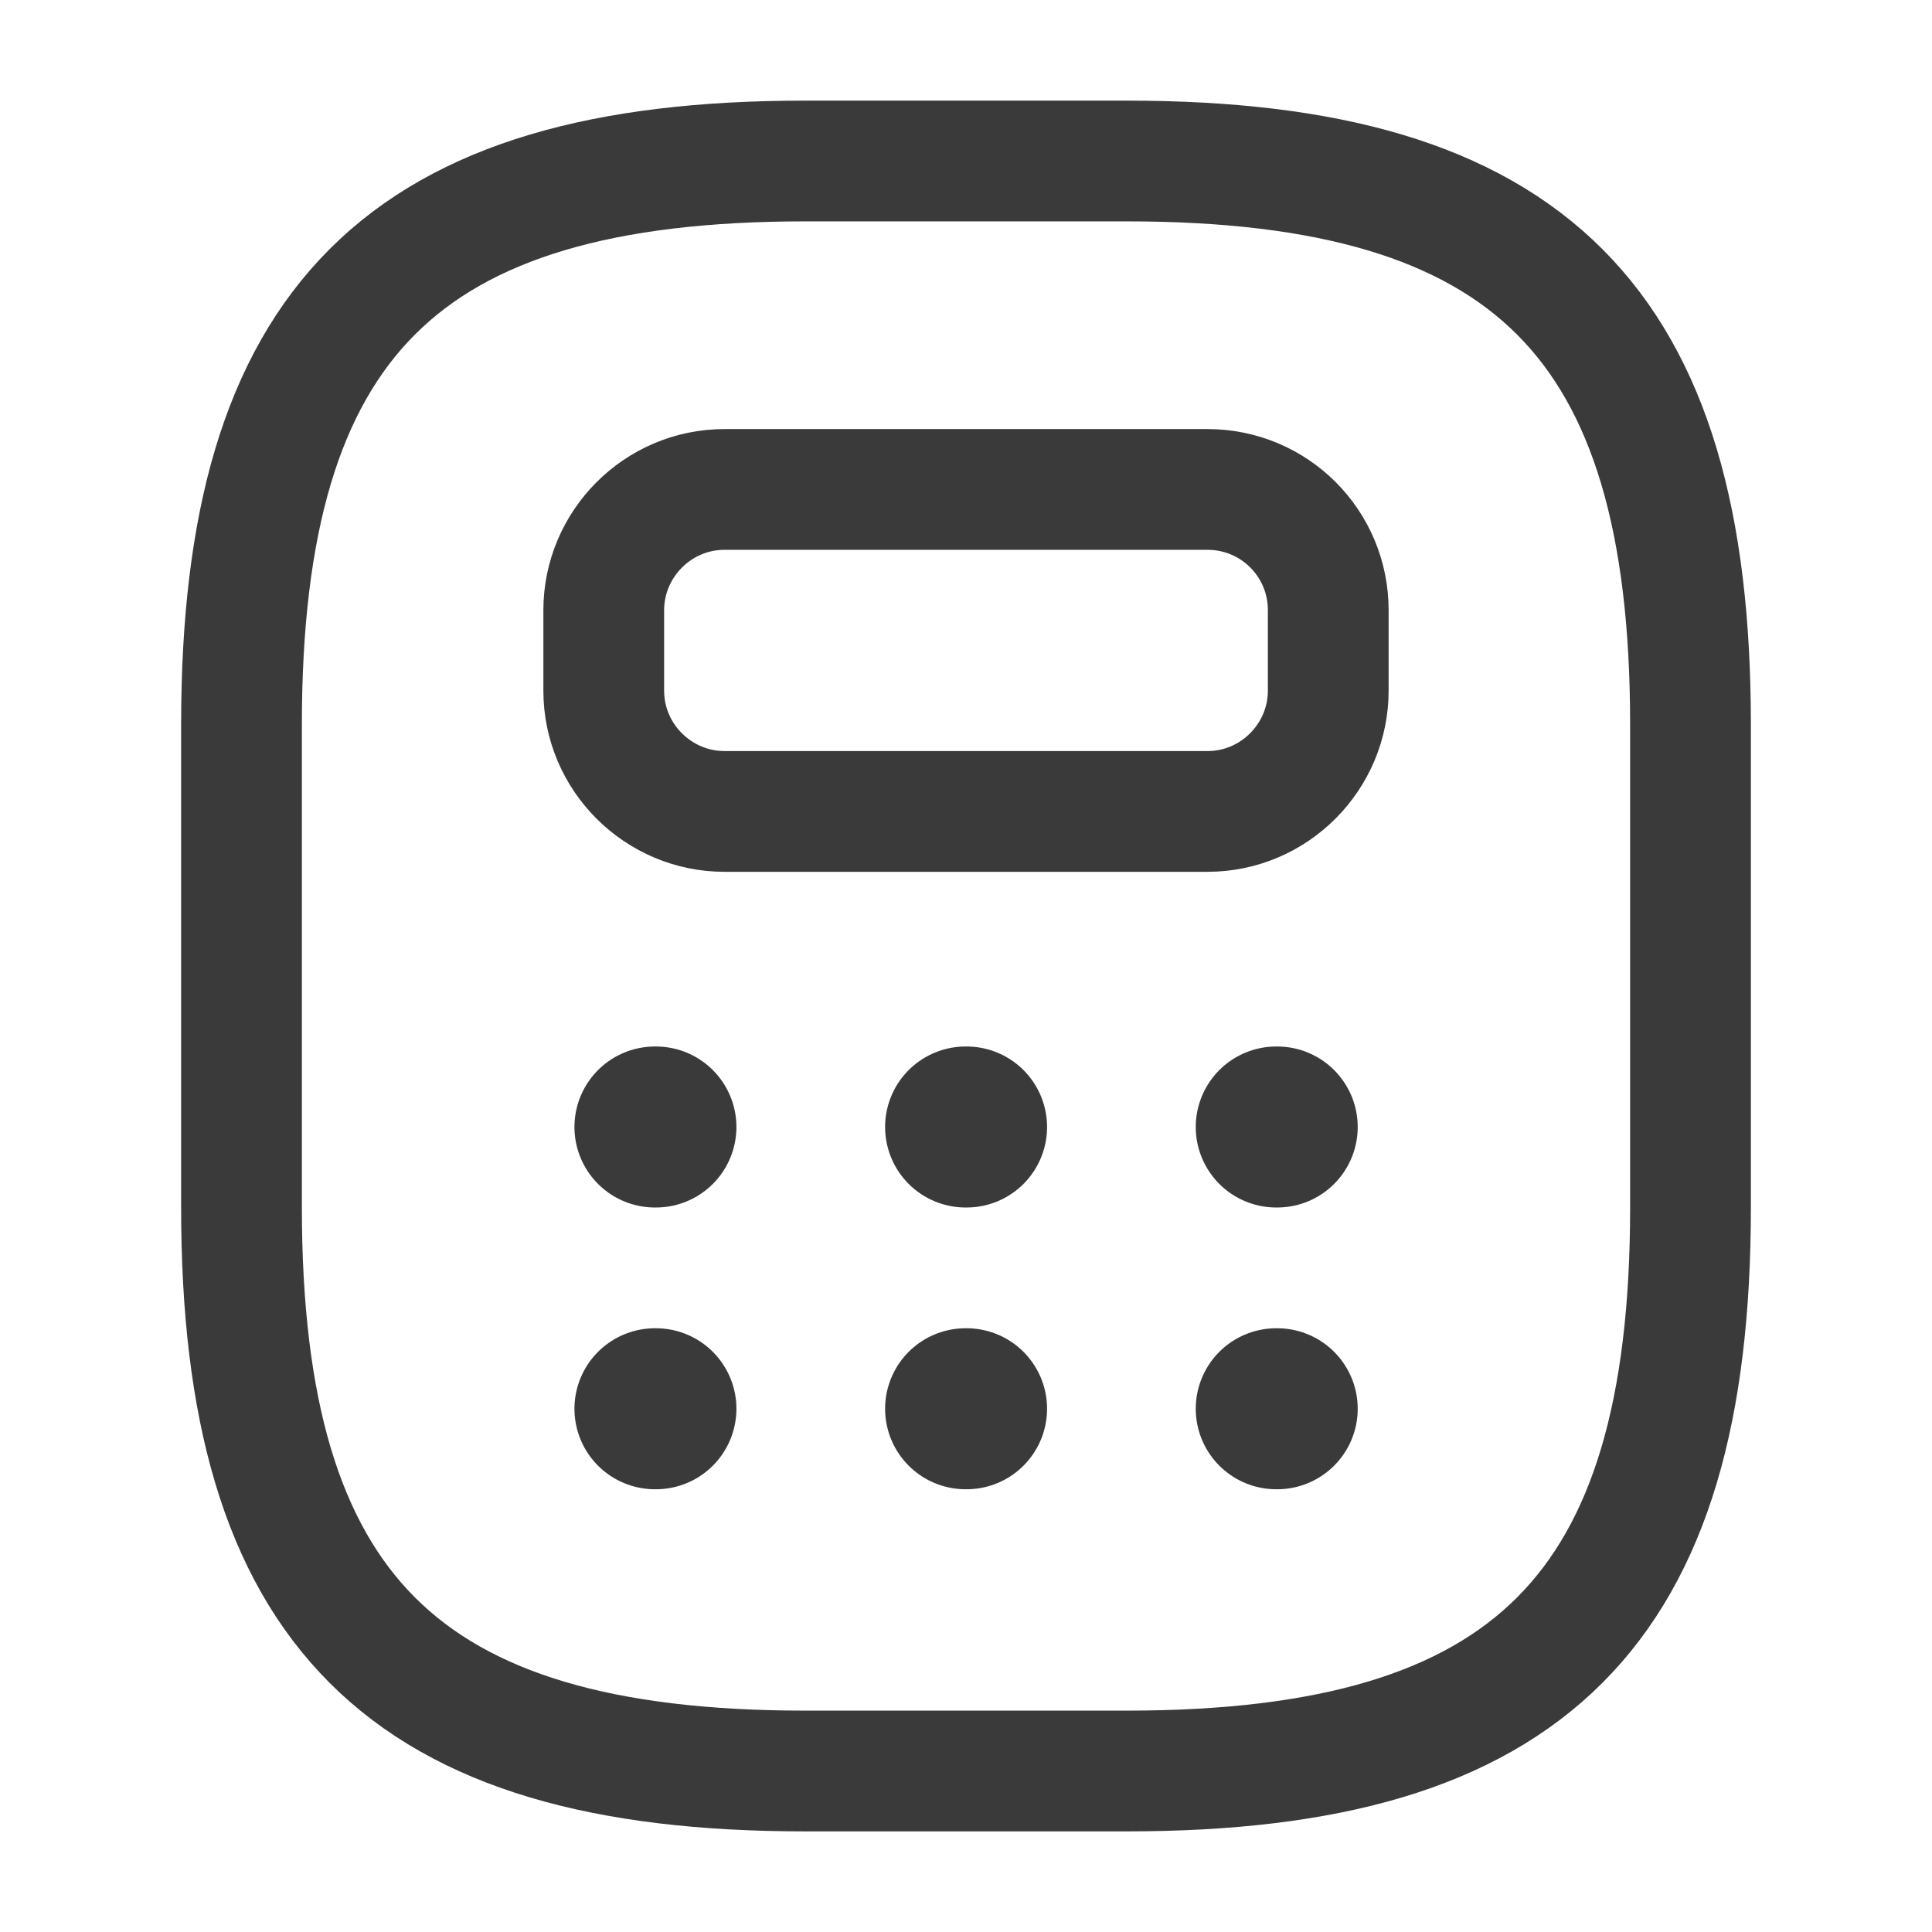 <svg width="24" height="24" viewBox="0 0 24 24" fill="none" xmlns="http://www.w3.org/2000/svg">
<path d="M10 22H14C19 22 21 20 21 15V9C21 4 19 2 14 2H10C5 2 3 4 3 9V15C3 20 5 22 10 22Z" stroke="#3A3A3A" stroke-width="1.5" stroke-linecap="round" stroke-linejoin="round"/>
<path d="M16.5 7.58V8.58C16.5 9.4 15.83 10.08 15 10.08H9C8.18 10.08 7.5 9.41 7.5 8.58V7.58C7.5 6.76 8.17 6.08 9 6.08H15C15.83 6.08 16.5 6.75 16.5 7.58Z" stroke="#3A3A3A" stroke-width="1.5" stroke-linecap="round" stroke-linejoin="round"/>
<path d="M8.136 14H8.148" stroke="#3A3A3A" stroke-width="2" stroke-linecap="round" stroke-linejoin="round"/>
<path d="M11.995 14H12.007" stroke="#3A3A3A" stroke-width="2" stroke-linecap="round" stroke-linejoin="round"/>
<path d="M15.854 14H15.866" stroke="#3A3A3A" stroke-width="2" stroke-linecap="round" stroke-linejoin="round"/>
<path d="M8.136 17.5H8.148" stroke="#3A3A3A" stroke-width="2" stroke-linecap="round" stroke-linejoin="round"/>
<path d="M11.995 17.5H12.007" stroke="#3A3A3A" stroke-width="2" stroke-linecap="round" stroke-linejoin="round"/>
<path d="M15.854 17.5H15.866" stroke="#3A3A3A" stroke-width="2" stroke-linecap="round" stroke-linejoin="round"/>
</svg>
